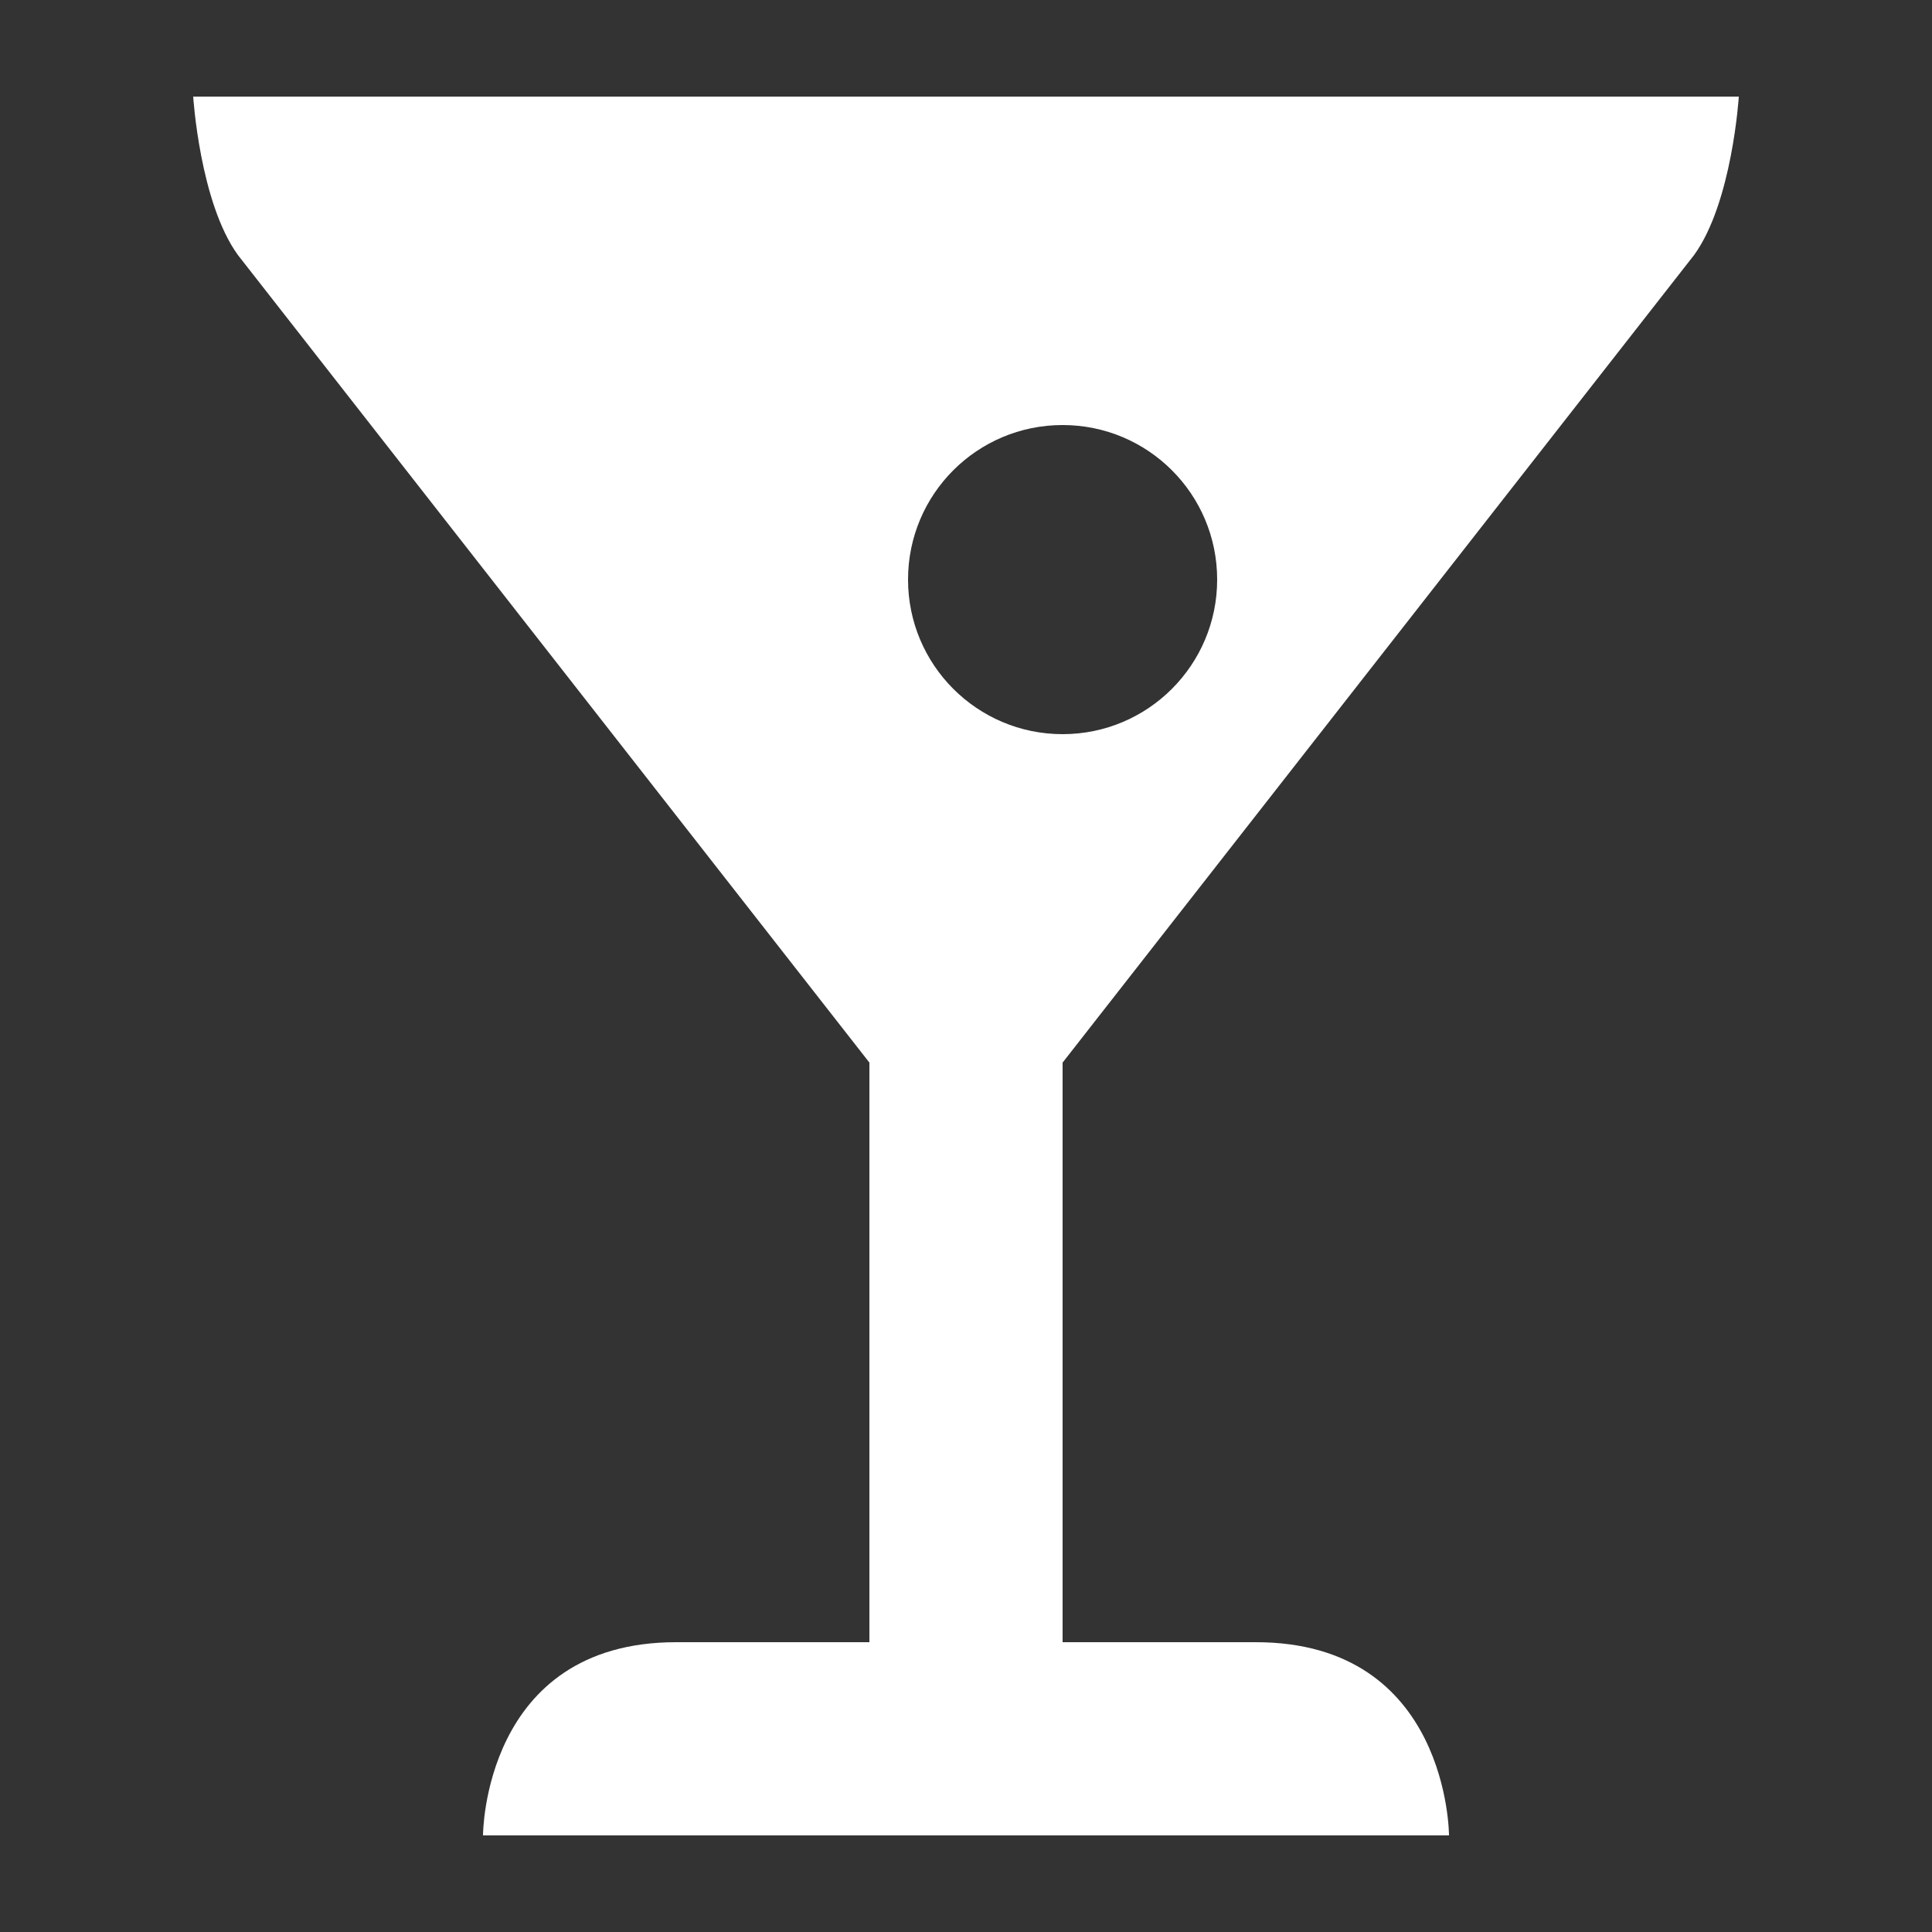 <?xml version="1.0" encoding="utf-8"?>
<!-- Generator: Adobe Illustrator 18.1.1, SVG Export Plug-In . SVG Version: 6.00 Build 0)  -->
<!DOCTYPE svg PUBLIC "-//W3C//DTD SVG 1.1//EN" "http://www.w3.org/Graphics/SVG/1.1/DTD/svg11.dtd">
<svg version="1.1" id="Drink" xmlns="http://www.w3.org/2000/svg" xmlns:xlink="http://www.w3.org/1999/xlink" x="0px" y="0px"
	 viewBox="0 0 20 20" enable-background="new 0 0 20 20" xml:space="preserve">
<rect x="0" y="0" width="20" height="20" fill="#333333" stroke="none"/>
<path fill="#FFFFFF" d="M17.538,2.639C17.932,2.094,18,1,18,1H2c0,0,0.068,1.094,0.462,1.639L9,11v6H7c-2,0-2,2-2,2h10c0,0,0-2-2-2
	h-2v-6L17.538,2.639z M9.4,6c0-0.885,0.716-1.6,1.6-1.6s1.6,0.715,1.6,1.6c0,0.883-0.716,1.6-1.6,1.6S9.4,6.883,9.4,6z"/>
</svg>
